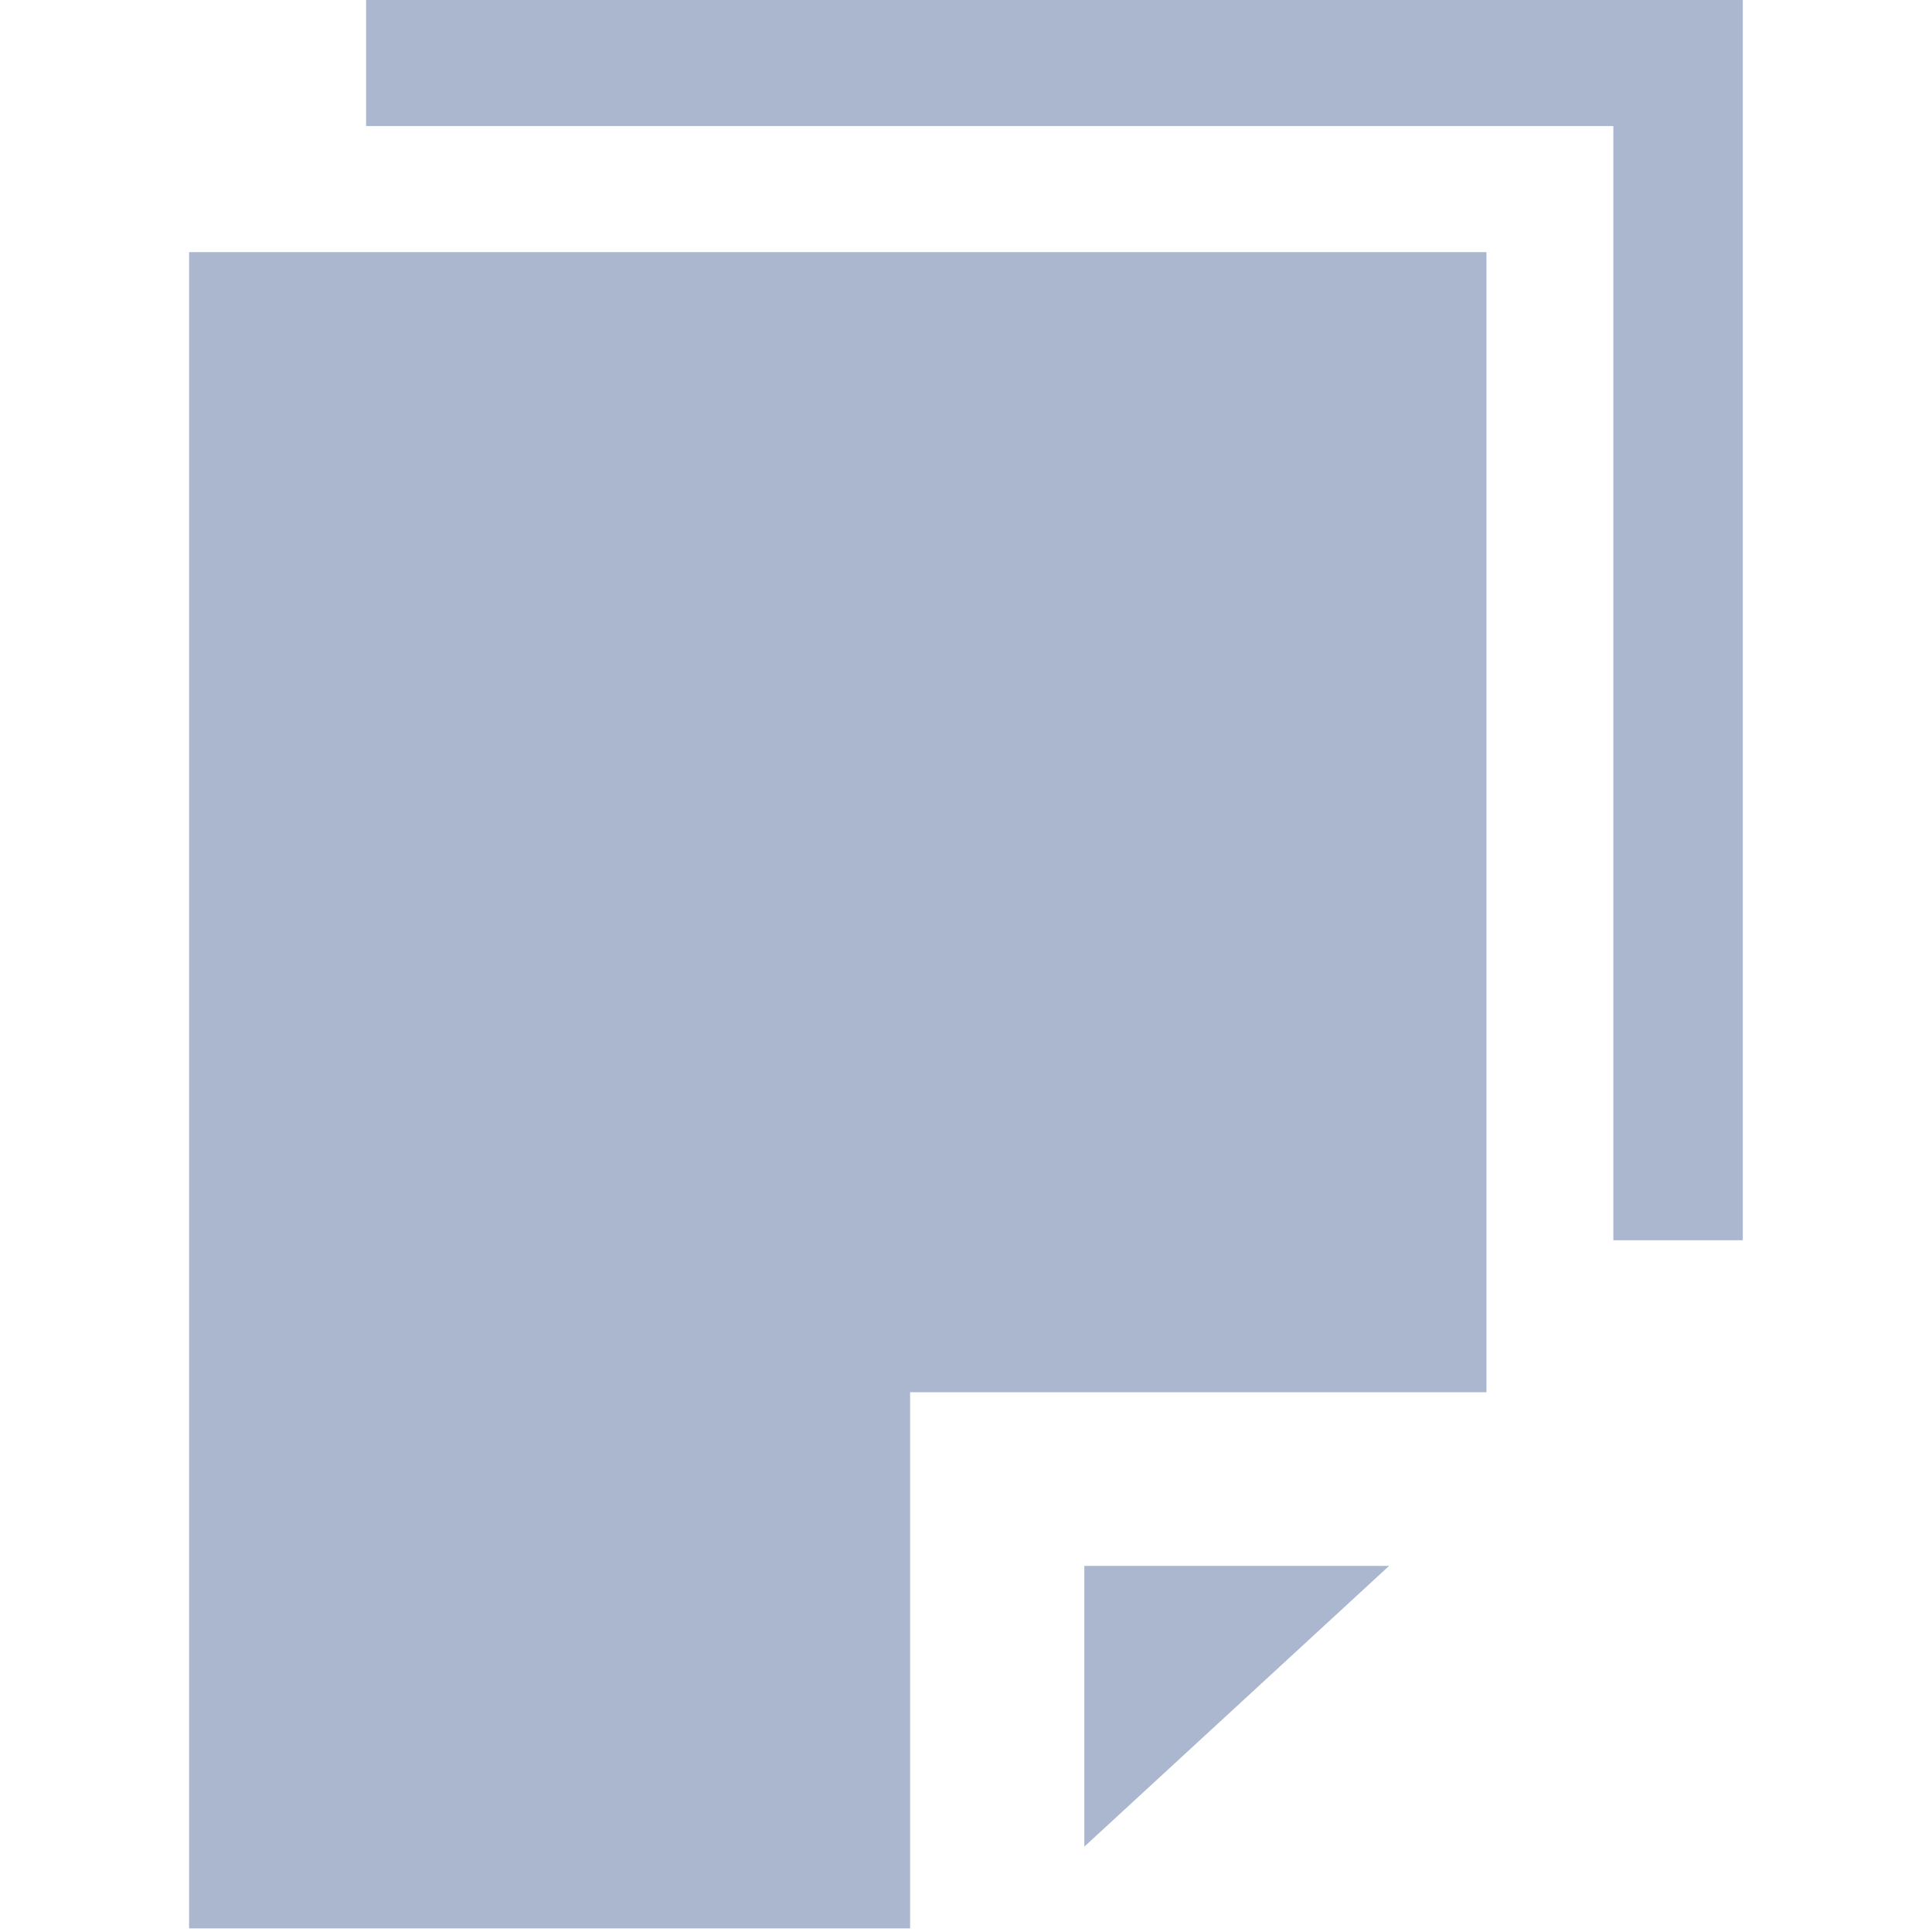 <svg width="16" height="16" xmlns="http://www.w3.org/2000/svg" shape-rendering="geometricPrecision" fill="#abb7ce"><path d="M3.032-.012v1.056h10.329v9.227h1.072V-.012H3.032zM8.98 15.293l2.524-2.325H8.98v2.325zm-7.414.677h5.971v-4.44h4.773V2.088H1.566V15.97z"/></svg>